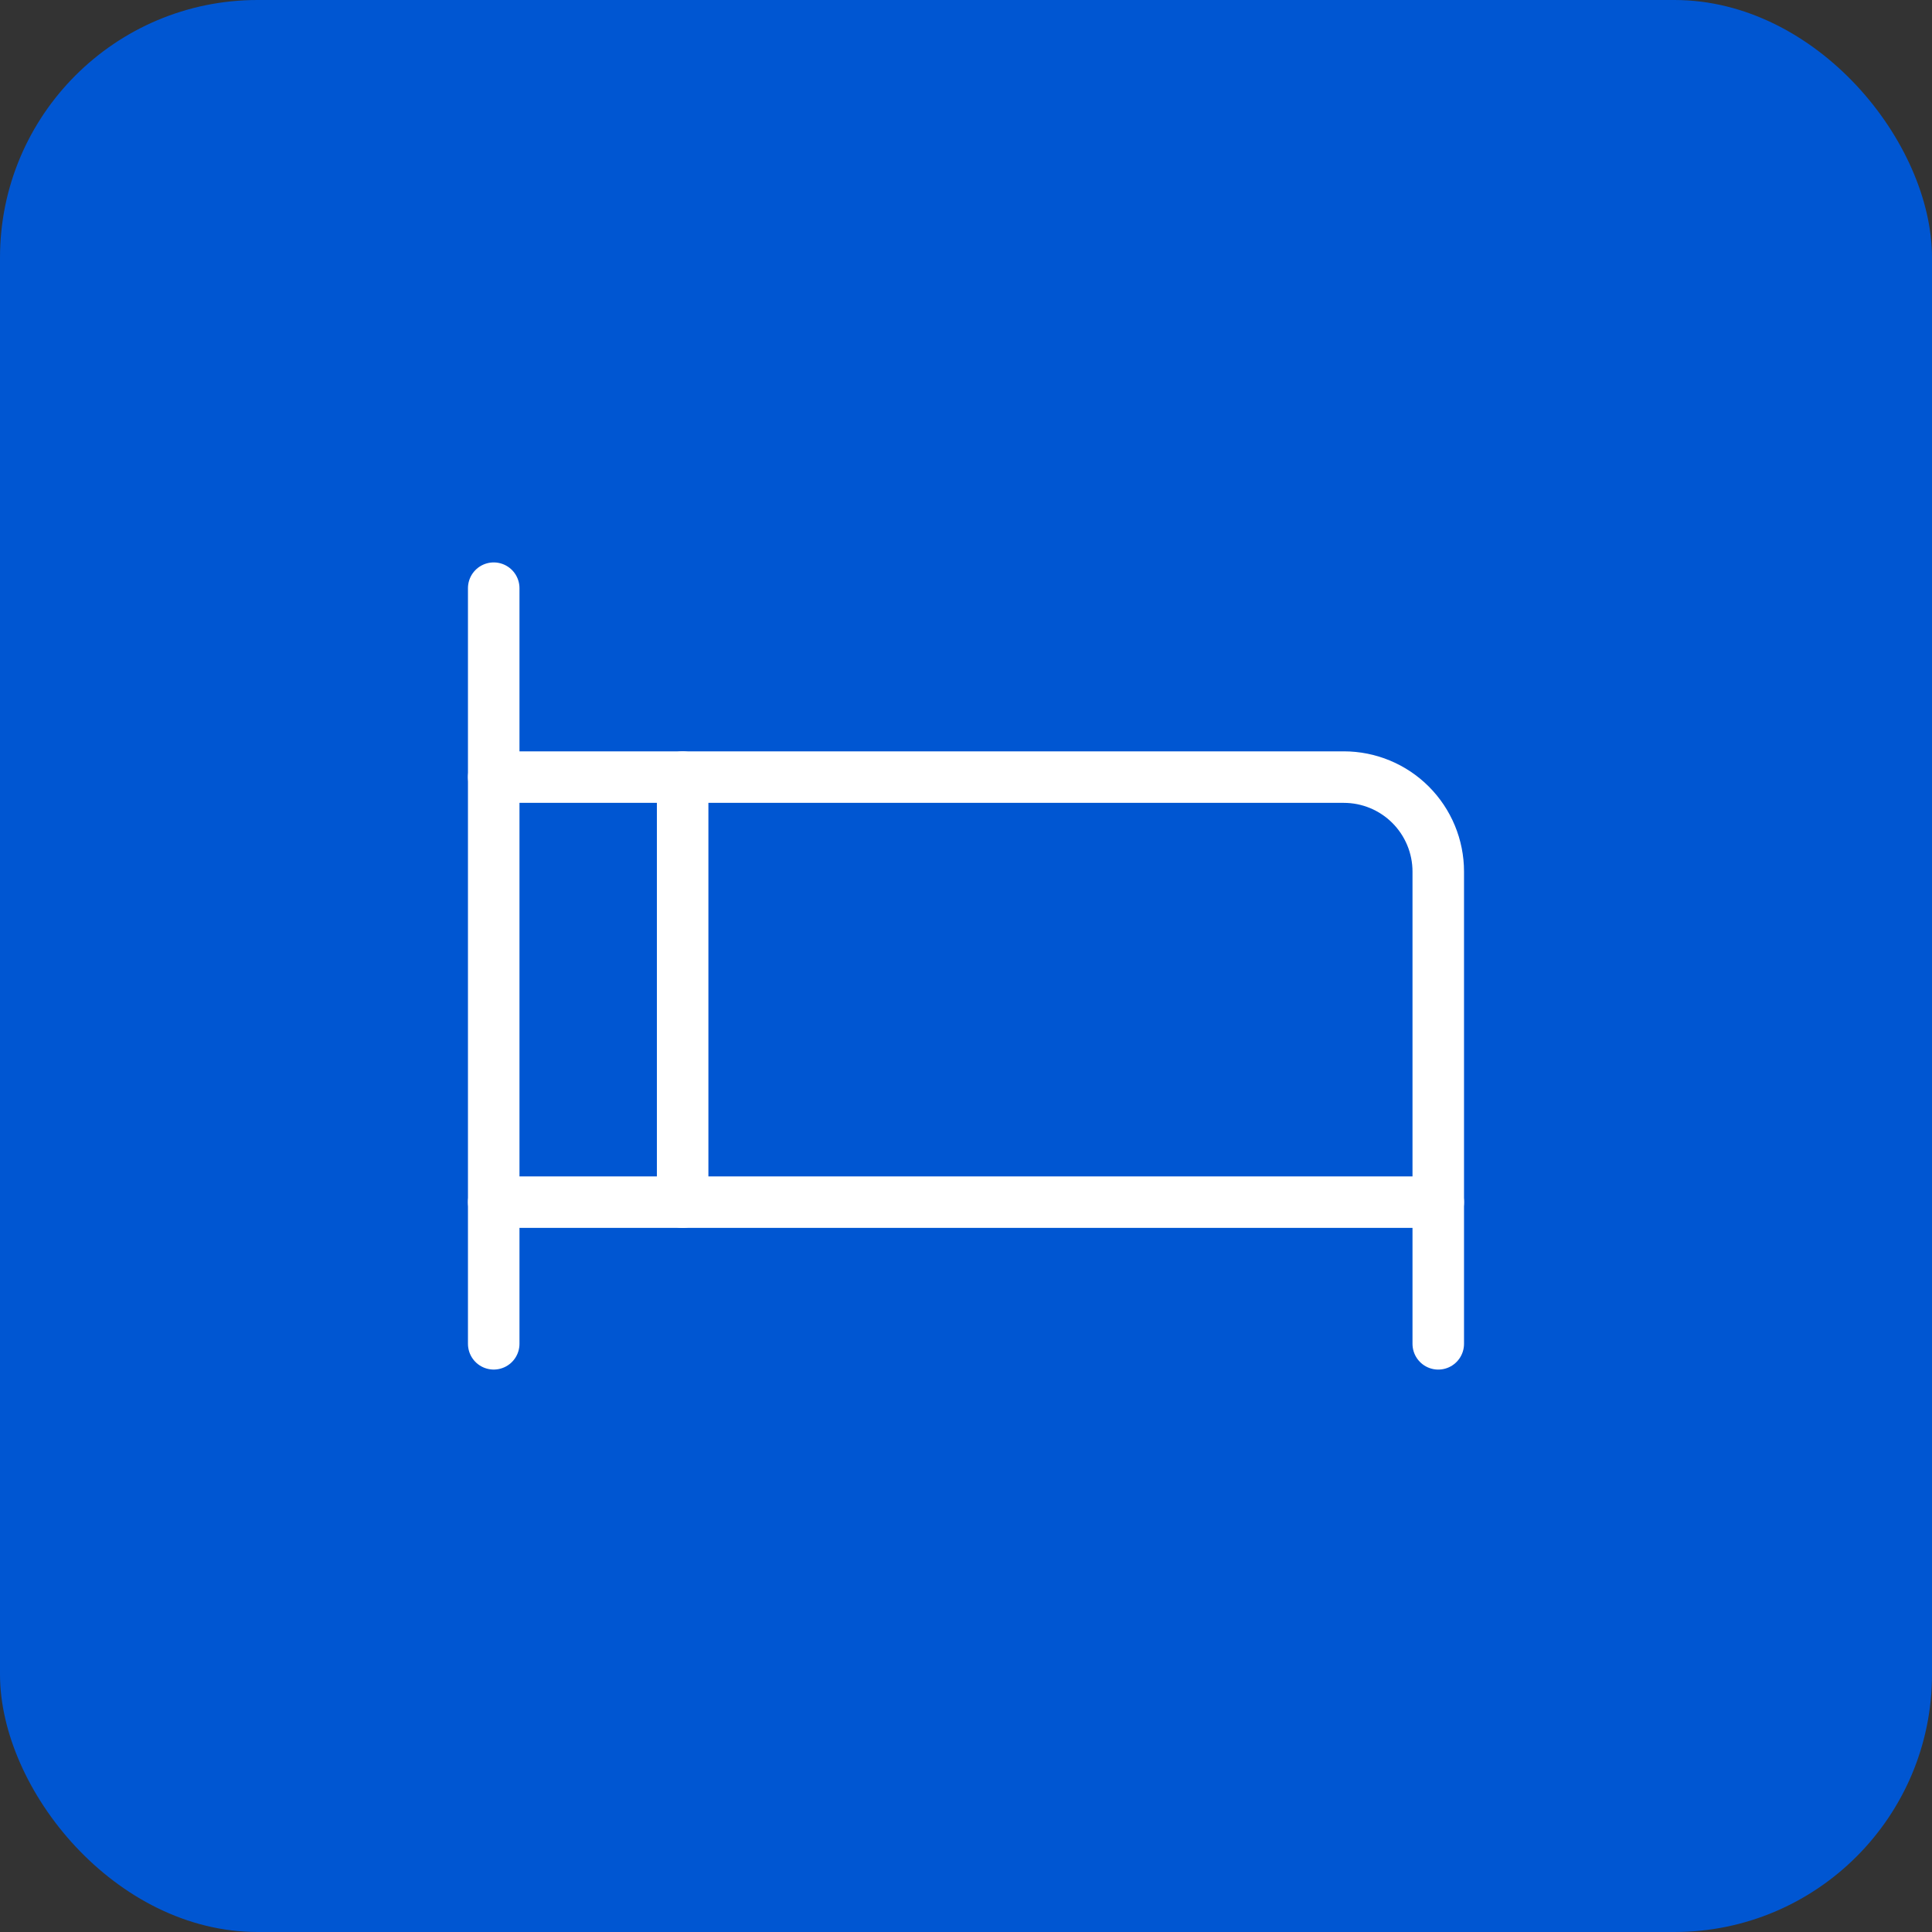 <svg width="75" height="75" viewBox="0 0 75 75" fill="none" xmlns="http://www.w3.org/2000/svg">
<rect x="0" y="0" width="75" height="75" fill="#333333" stroke="none"/>
<rect width="75" height="75" rx="10" fill="#0056D2"/>
<path d="M19.166 22.833V52.166" stroke="white" stroke-width="2" stroke-linecap="round" stroke-linejoin="round"/>
<path d="M19.166 30.167H52.166C53.139 30.167 54.071 30.553 54.759 31.241C55.446 31.929 55.833 32.861 55.833 33.834V52.167" stroke="white" stroke-width="2" stroke-linecap="round" stroke-linejoin="round"/>
<path d="M19.166 46.667H55.833" stroke="white" stroke-width="2" stroke-linecap="round" stroke-linejoin="round"/>
<path d="M26.5 30.167V46.667" stroke="white" stroke-width="2" stroke-linecap="round" stroke-linejoin="round"/>
</svg>

